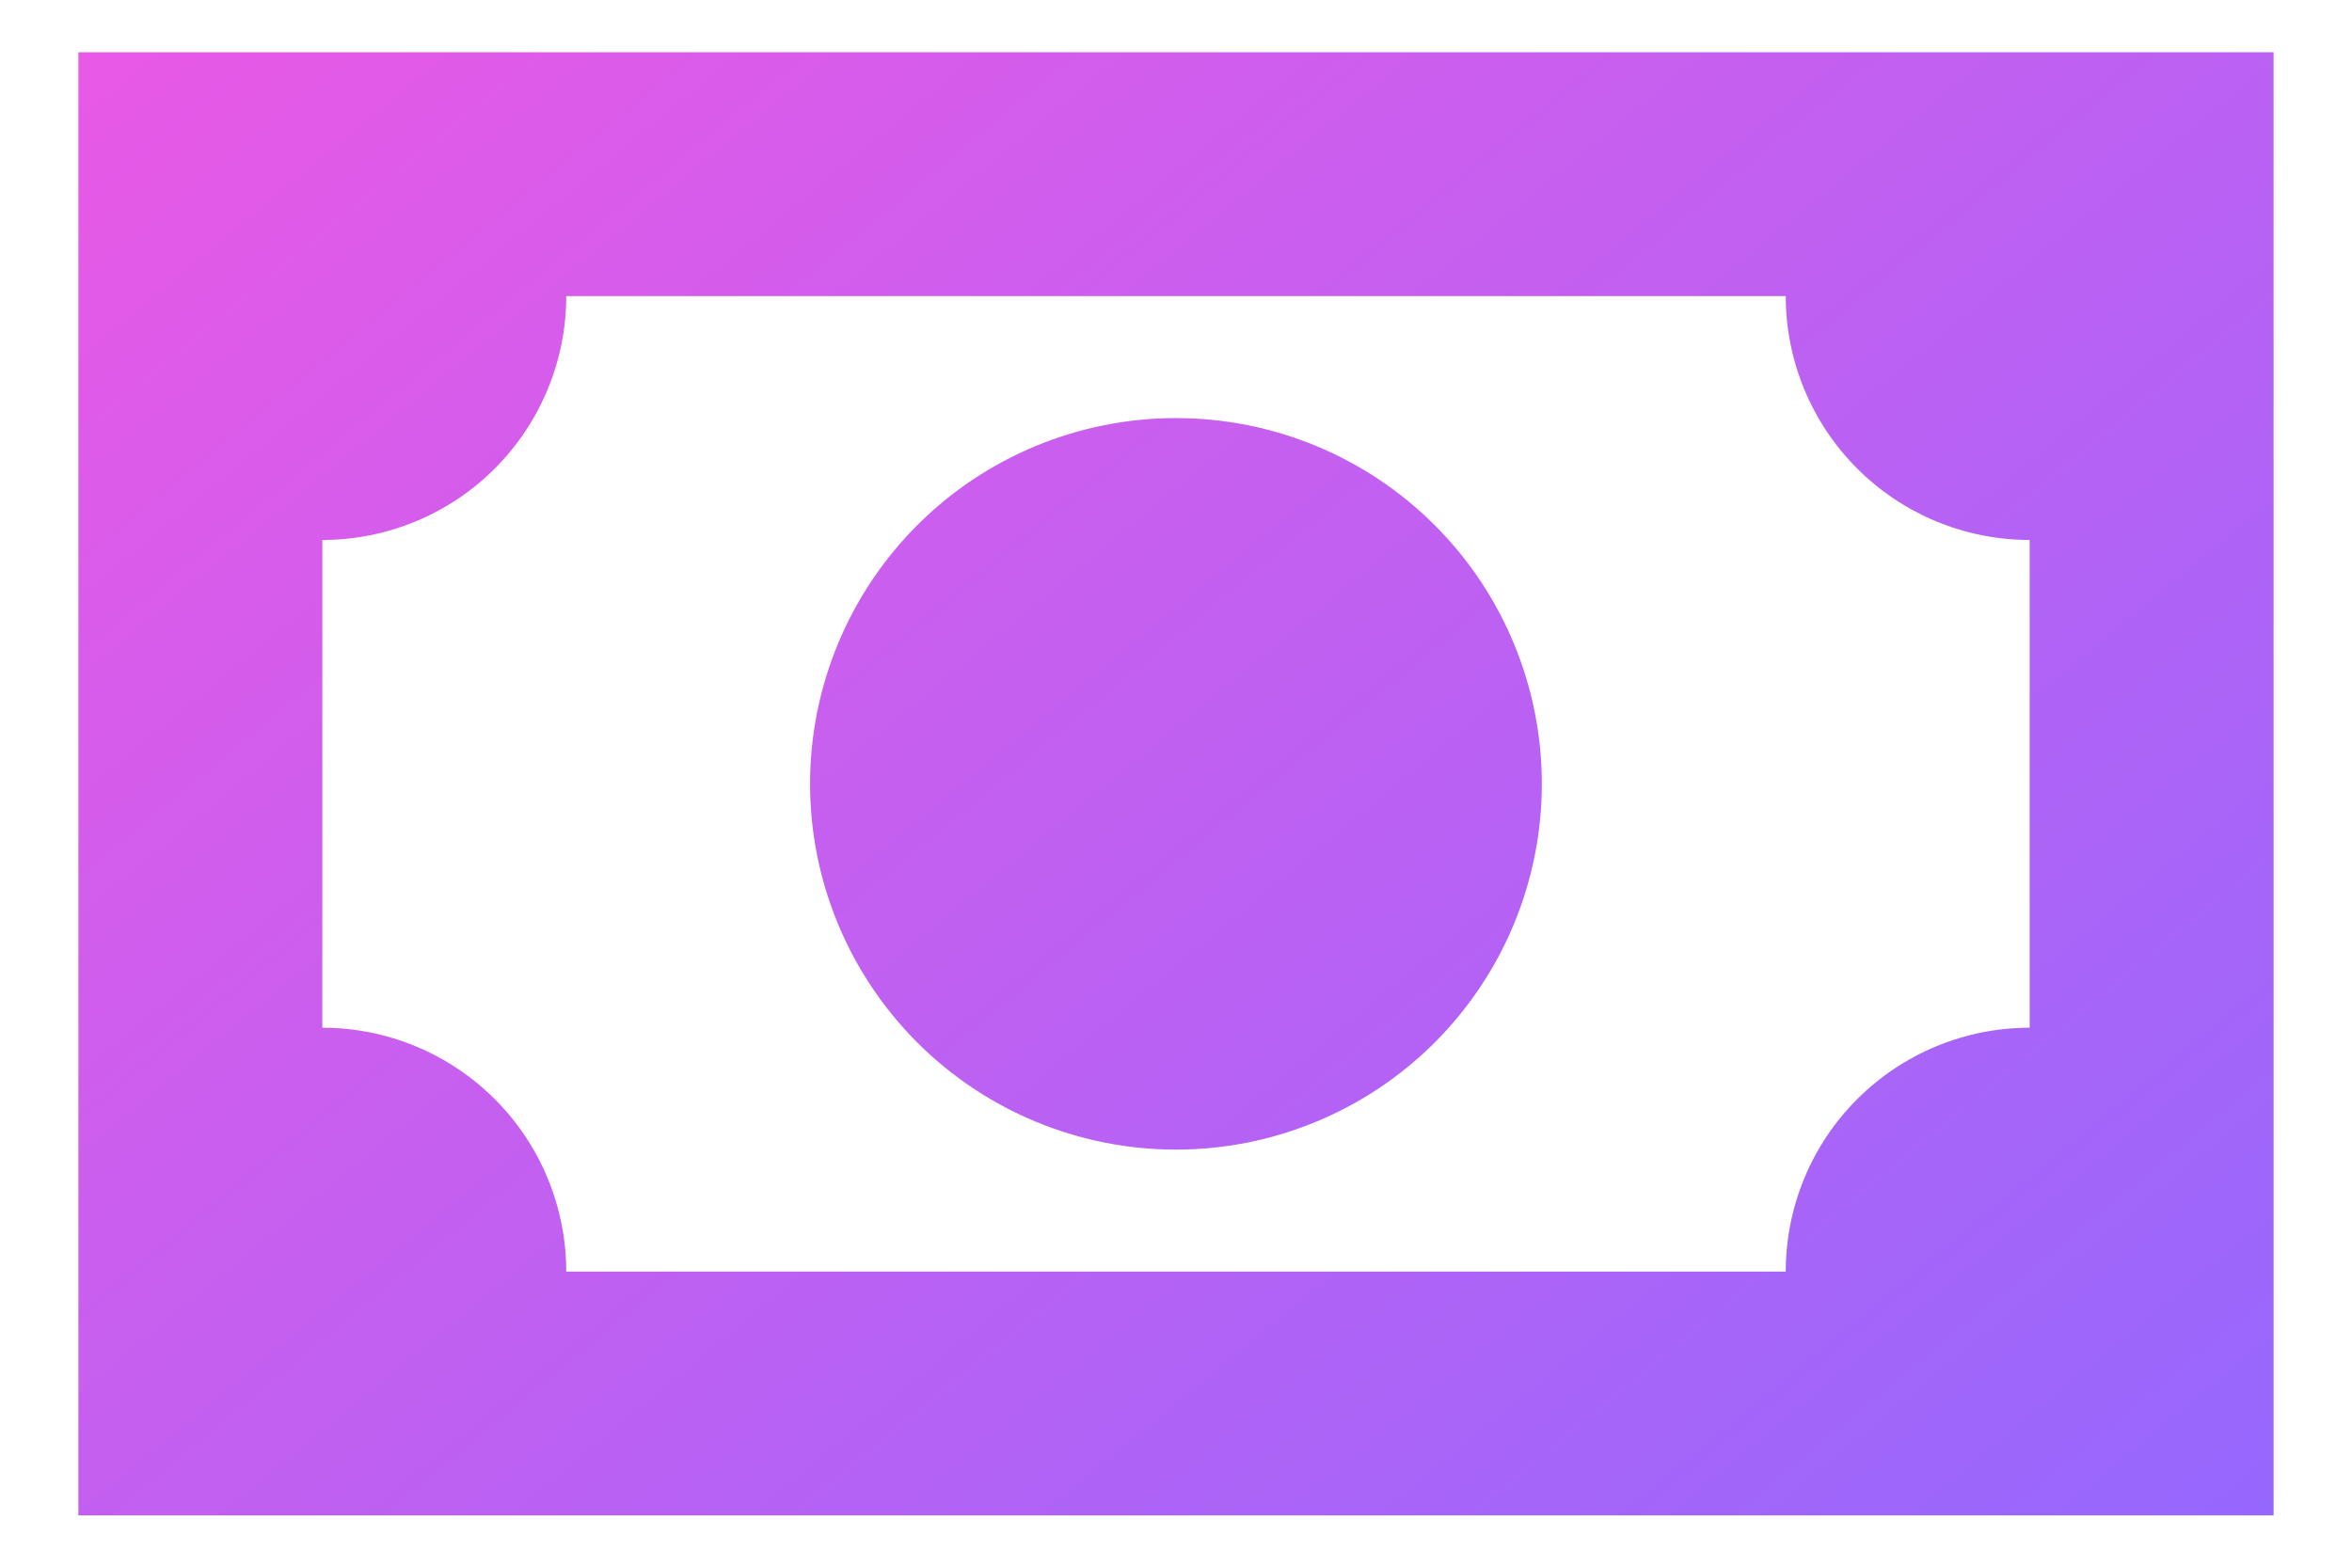 <svg width="24" height="16" viewBox="0 0 24 16" fill="none" xmlns="http://www.w3.org/2000/svg">
<path d="M0.8 0.533H23.2V15.466H0.8V0.533ZM12 4.267C12.99 4.267 13.94 4.66 14.64 5.36C15.34 6.06 15.733 7.01 15.733 8C15.733 8.99 15.34 9.94 14.64 10.64C13.94 11.34 12.99 11.733 12 11.733C11.01 11.733 10.06 11.34 9.36 10.64C8.66 9.94 8.266 8.99 8.266 8C8.266 7.01 8.66 6.06 9.36 5.36C10.06 4.66 11.01 4.267 12 4.267ZM5.778 3.022C5.778 3.682 5.515 4.315 5.049 4.782C4.582 5.249 3.949 5.511 3.289 5.511V10.489C3.949 10.489 4.582 10.751 5.049 11.218C5.515 11.684 5.778 12.318 5.778 12.978H18.222C18.222 12.318 18.484 11.684 18.951 11.218C19.418 10.751 20.051 10.489 20.711 10.489V5.511C20.051 5.511 19.418 5.249 18.951 4.782C18.484 4.315 18.222 3.682 18.222 3.022H5.778Z" fill="url(#paint0_linear_42_1263)" fill-opacity="0.8"/>
<defs>
<linearGradient id="paint0_linear_42_1263" x1="-3.077" y1="-0.328" x2="16.525" y2="23.454" gradientUnits="userSpaceOnUse">
<stop stop-color="#EF2DDC"/>
<stop offset="1" stop-color="#7443FF"/>
</linearGradient>
</defs>
</svg>
